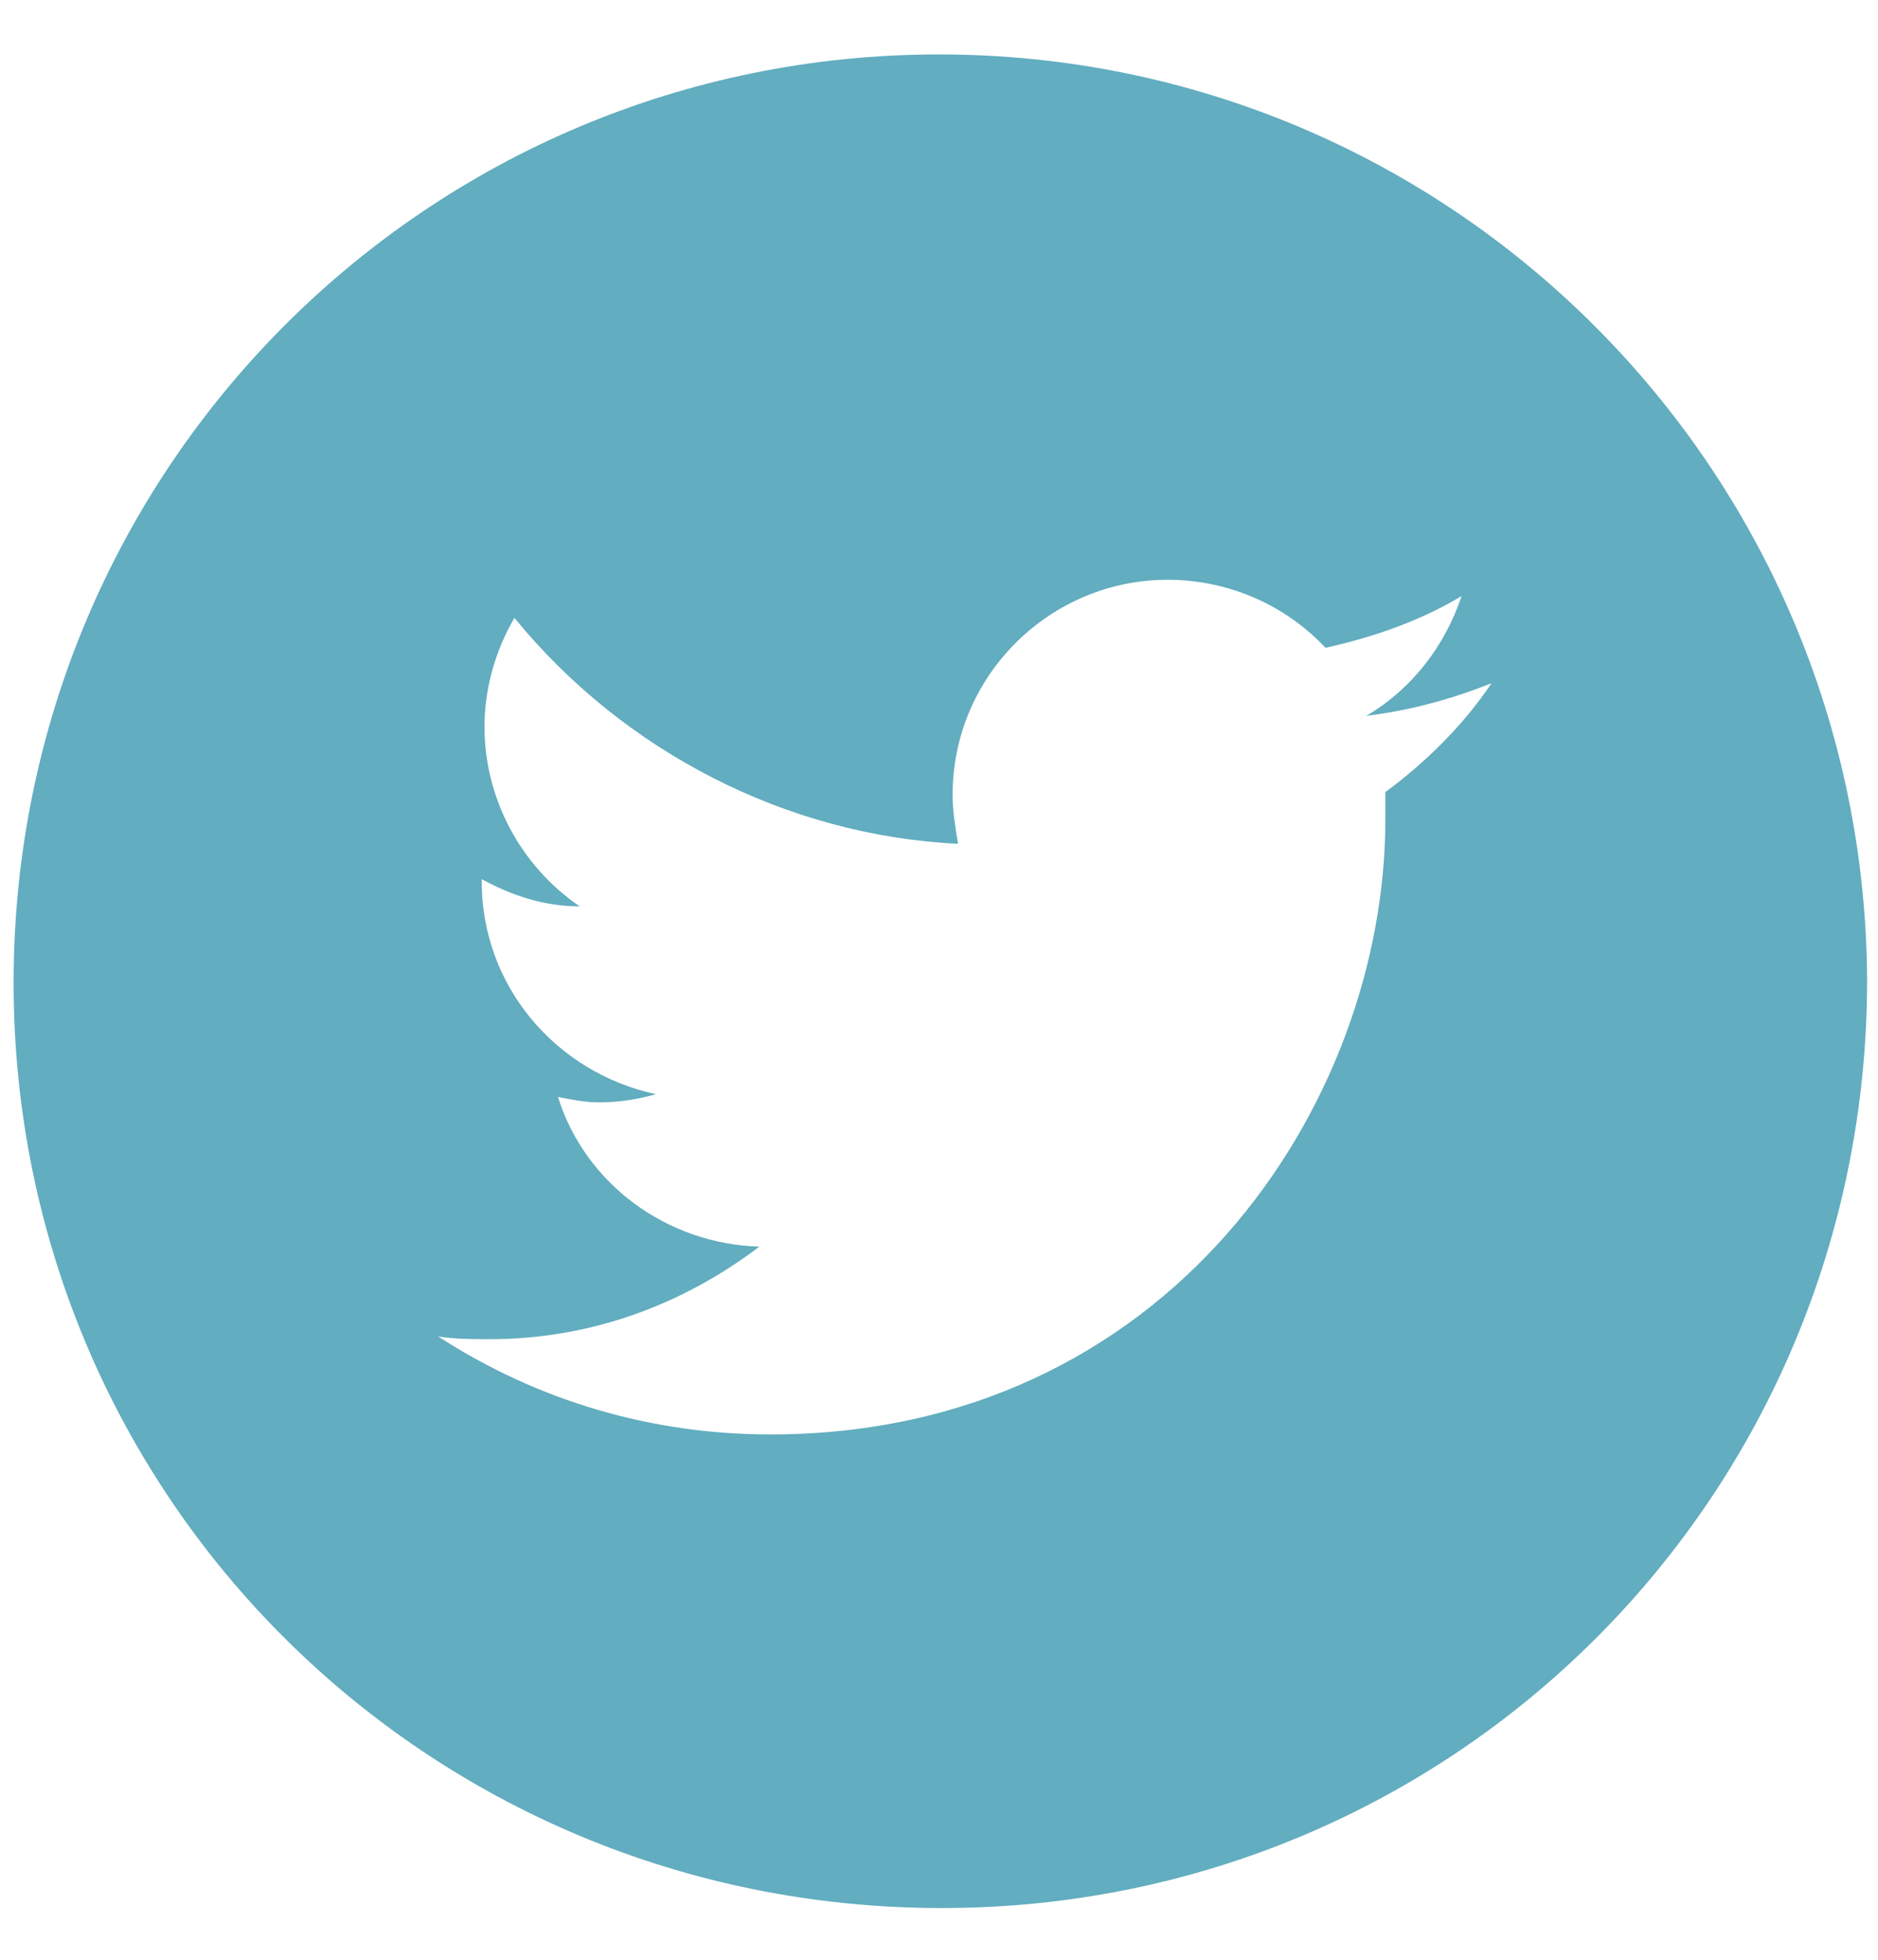 <?xml version="1.0" encoding="utf-8"?>
<!-- Generator: Adobe Illustrator 24.0.1, SVG Export Plug-In . SVG Version: 6.00 Build 0)  -->
<svg version="1.1" id="Layer_1" xmlns="http://www.w3.org/2000/svg" xmlns:xlink="http://www.w3.org/1999/xlink" x="0px" y="0px"
	 viewBox="0 0 69 72" style="enable-background:new 0 0 69 72;" xml:space="preserve">
<style type="text/css">
	.st0{fill:#62ADBF;}
</style>
<title>twit</title>
<path class="st0" d="M34.5,2c-18.8,0-34,15.2-34,34.1s15.2,34,34.1,34s34-15.2,34-34.1c0,0,0,0,0,0C68.5,17.2,53.3,2,34.5,2z
	 M50.9,29.1c0,0.3,0,0.7,0,1c0,10.5-8,22.6-22.6,22.6c-4.3,0-8.5-1.2-12.2-3.6c0.6,0.1,1.3,0.1,1.9,0.1c3.6,0,7-1.2,9.9-3.4
	c-3.4-0.1-6.4-2.3-7.4-5.5c0.5,0.1,1,0.2,1.5,0.2c0.7,0,1.4-0.1,2.1-0.3c-3.7-0.8-6.4-4-6.4-7.8v-0.1c1.1,0.6,2.3,1,3.6,1
	c-2.2-1.5-3.5-4-3.5-6.6c0-1.4,0.4-2.8,1.1-4c4,4.9,10,8,16.3,8.3c-0.1-0.6-0.2-1.2-0.2-1.8c0-4.4,3.6-7.9,7.9-7.9
	c2.2,0,4.3,0.9,5.8,2.5c1.8-0.4,3.5-1,5-1.9c-0.6,1.8-1.8,3.4-3.5,4.4c1.6-0.2,3.1-0.6,4.6-1.2C53.8,26.6,52.4,28,50.9,29.1z"/>
</svg>
